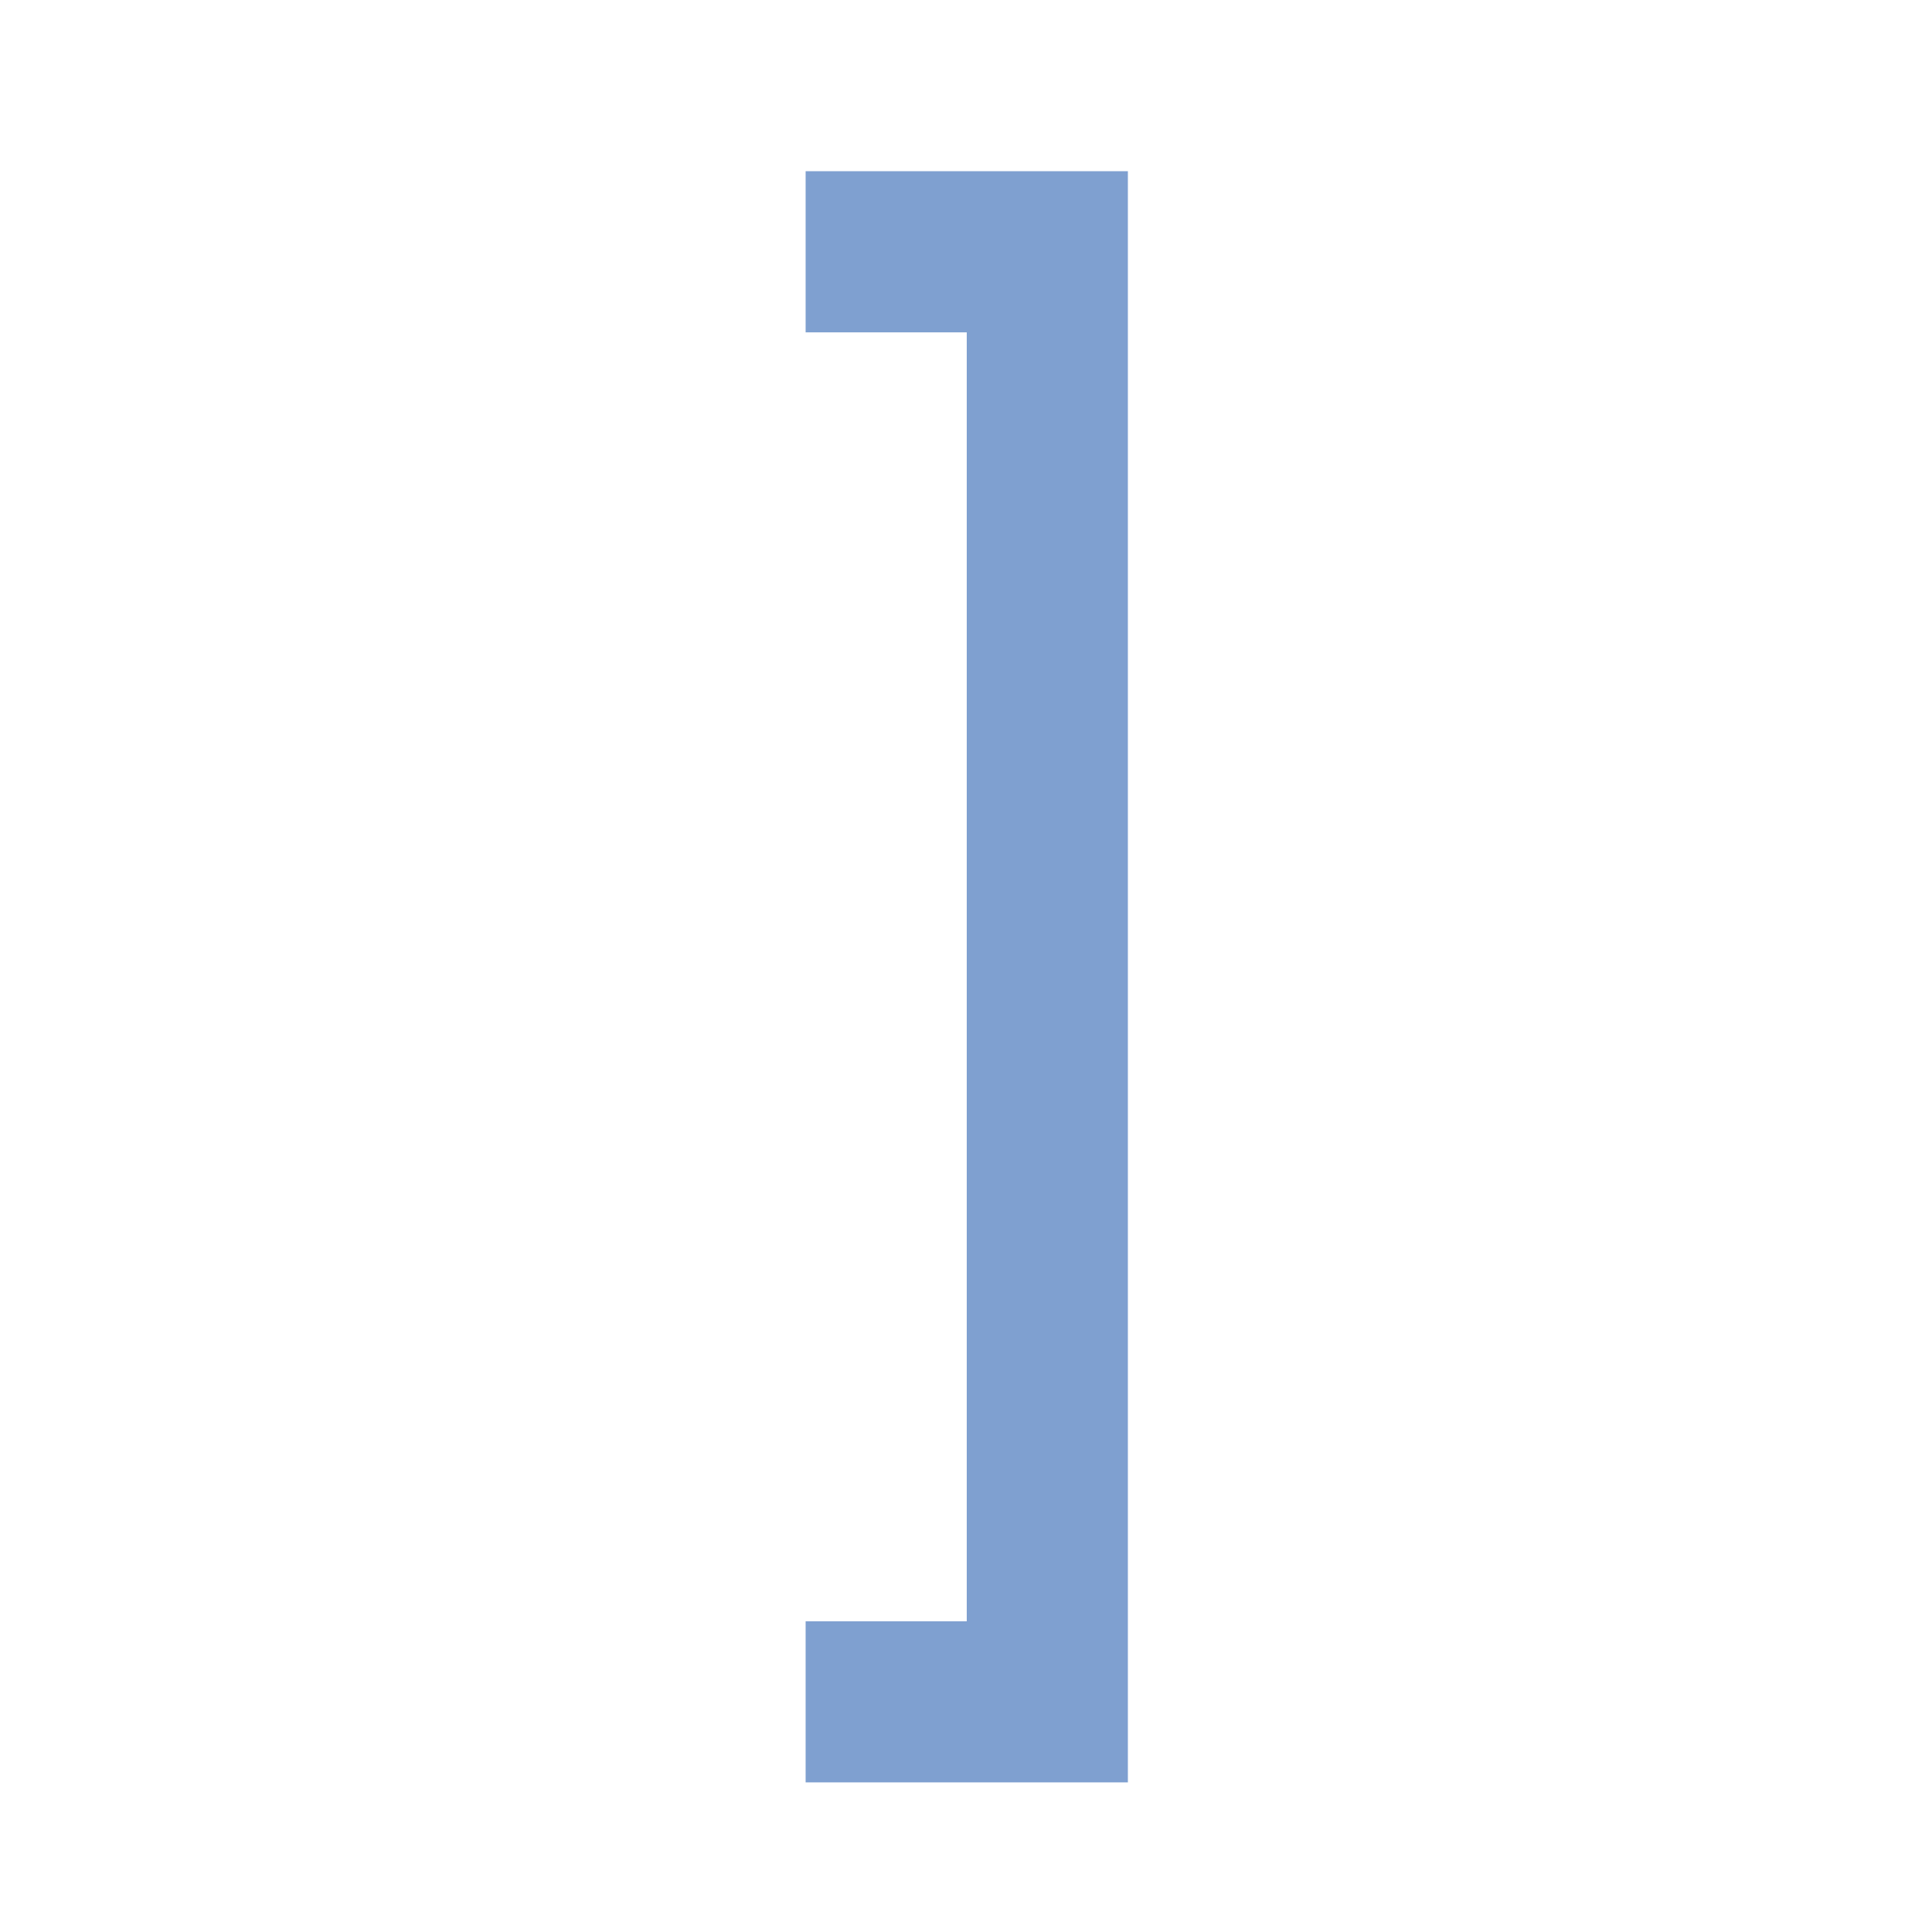<svg height="24" viewBox="0 0 6.35 6.35" width="24" xmlns="http://www.w3.org/2000/svg"><path d="m20.012 264.673v30.788h-6.158v-3.079h3.079v-24.63h-3.079v-3.079z" fill="#507dbf" fill-opacity=".729" transform="matrix(.172 0 0 .172 .265 -44.961)"/></svg>
